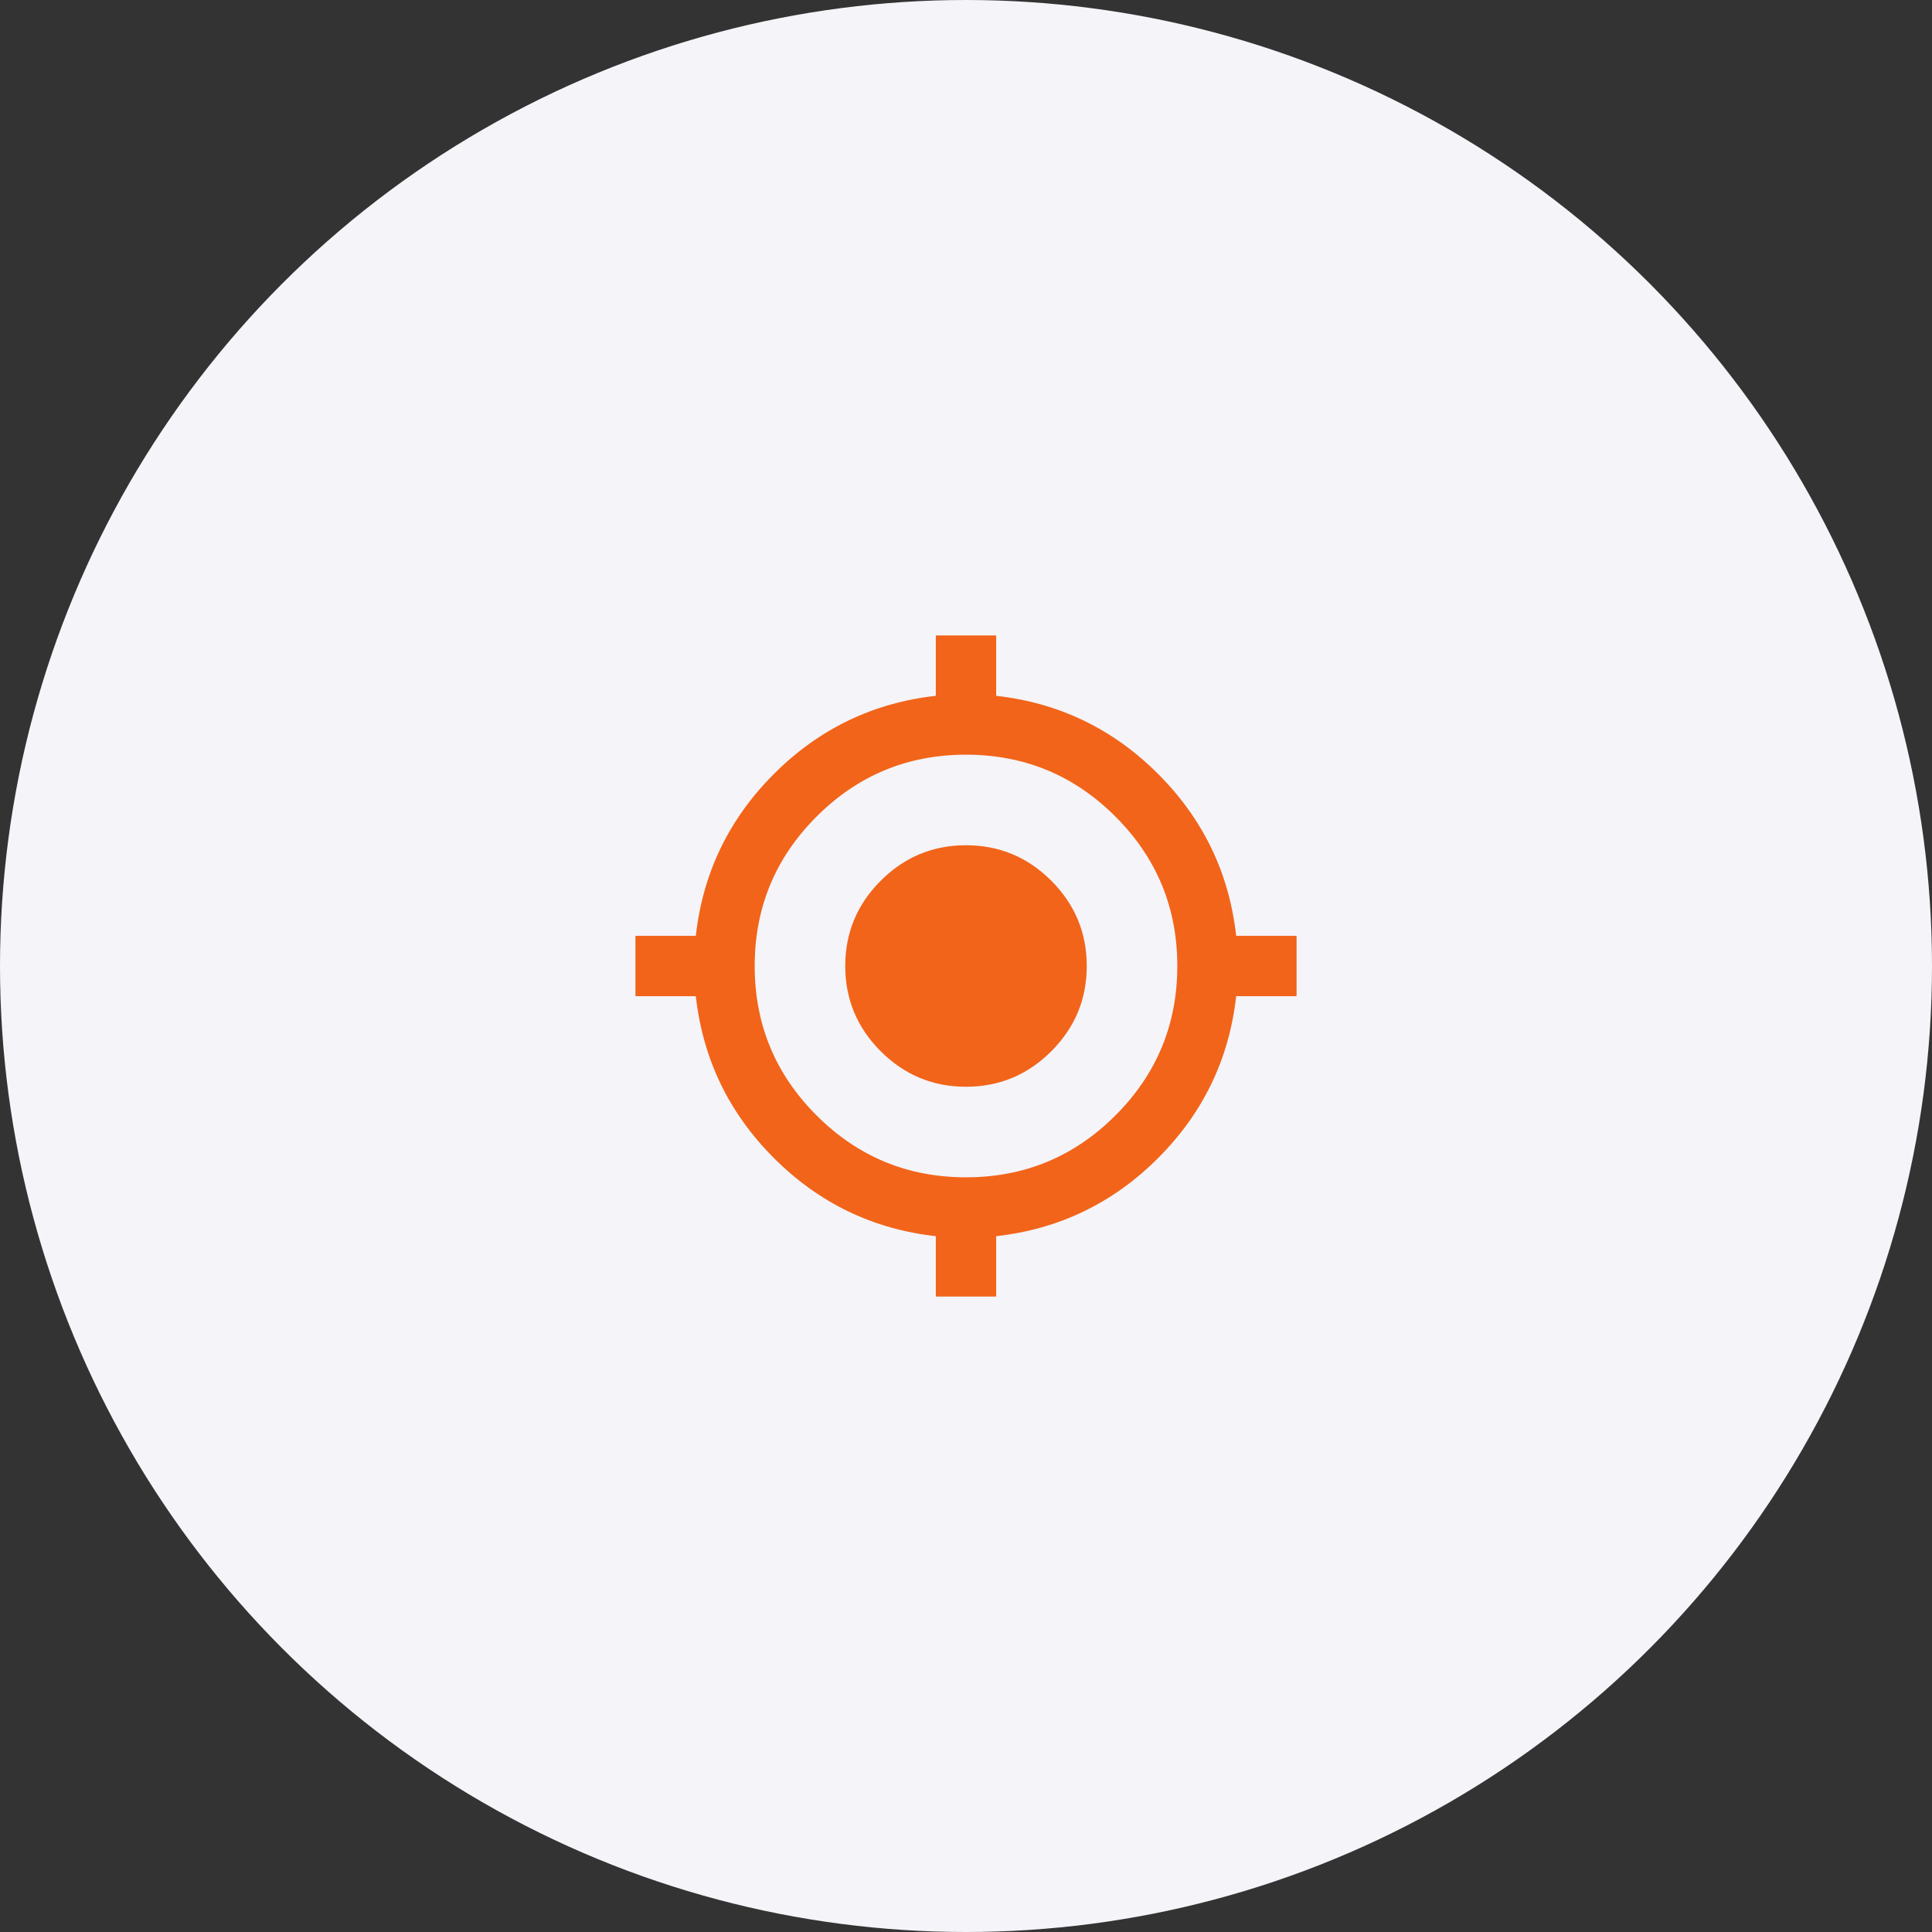 <svg width="64" height="64" viewBox="0 0 64 64" fill="none" xmlns="http://www.w3.org/2000/svg">
<rect x="0" y="0" width="64" height="64" fill="#333333" stroke="none"/>
<circle cx="32" cy="32" r="32" fill="#F4F4F9"/>
<path d="M31 42.95V40.95C28.917 40.717 27.129 39.854 25.638 38.363C24.146 36.871 23.283 35.083 23.05 33H21.05V31H23.05C23.283 28.917 24.146 27.129 25.638 25.637C27.129 24.146 28.917 23.283 31 23.05V21.05H33V23.05C35.083 23.283 36.871 24.146 38.363 25.637C39.854 27.129 40.717 28.917 40.95 31H42.95V33H40.95C40.717 35.083 39.854 36.871 38.363 38.363C36.871 39.854 35.083 40.717 33 40.95V42.95H31ZM32 39C33.933 39 35.583 38.317 36.95 36.95C38.317 35.583 39 33.933 39 32C39 30.067 38.317 28.417 36.95 27.05C35.583 25.683 33.933 25 32 25C30.067 25 28.417 25.683 27.05 27.05C25.683 28.417 25 30.067 25 32C25 33.933 25.683 35.583 27.05 36.95C28.417 38.317 30.067 39 32 39ZM32 36C30.9 36 29.958 35.608 29.175 34.825C28.392 34.042 28 33.1 28 32C28 30.9 28.392 29.958 29.175 29.175C29.958 28.392 30.9 28 32 28C33.1 28 34.042 28.392 34.825 29.175C35.608 29.958 36 30.9 36 32C36 33.1 35.608 34.042 34.825 34.825C34.042 35.608 33.1 36 32 36Z" fill="#F26419"/>
</svg>
